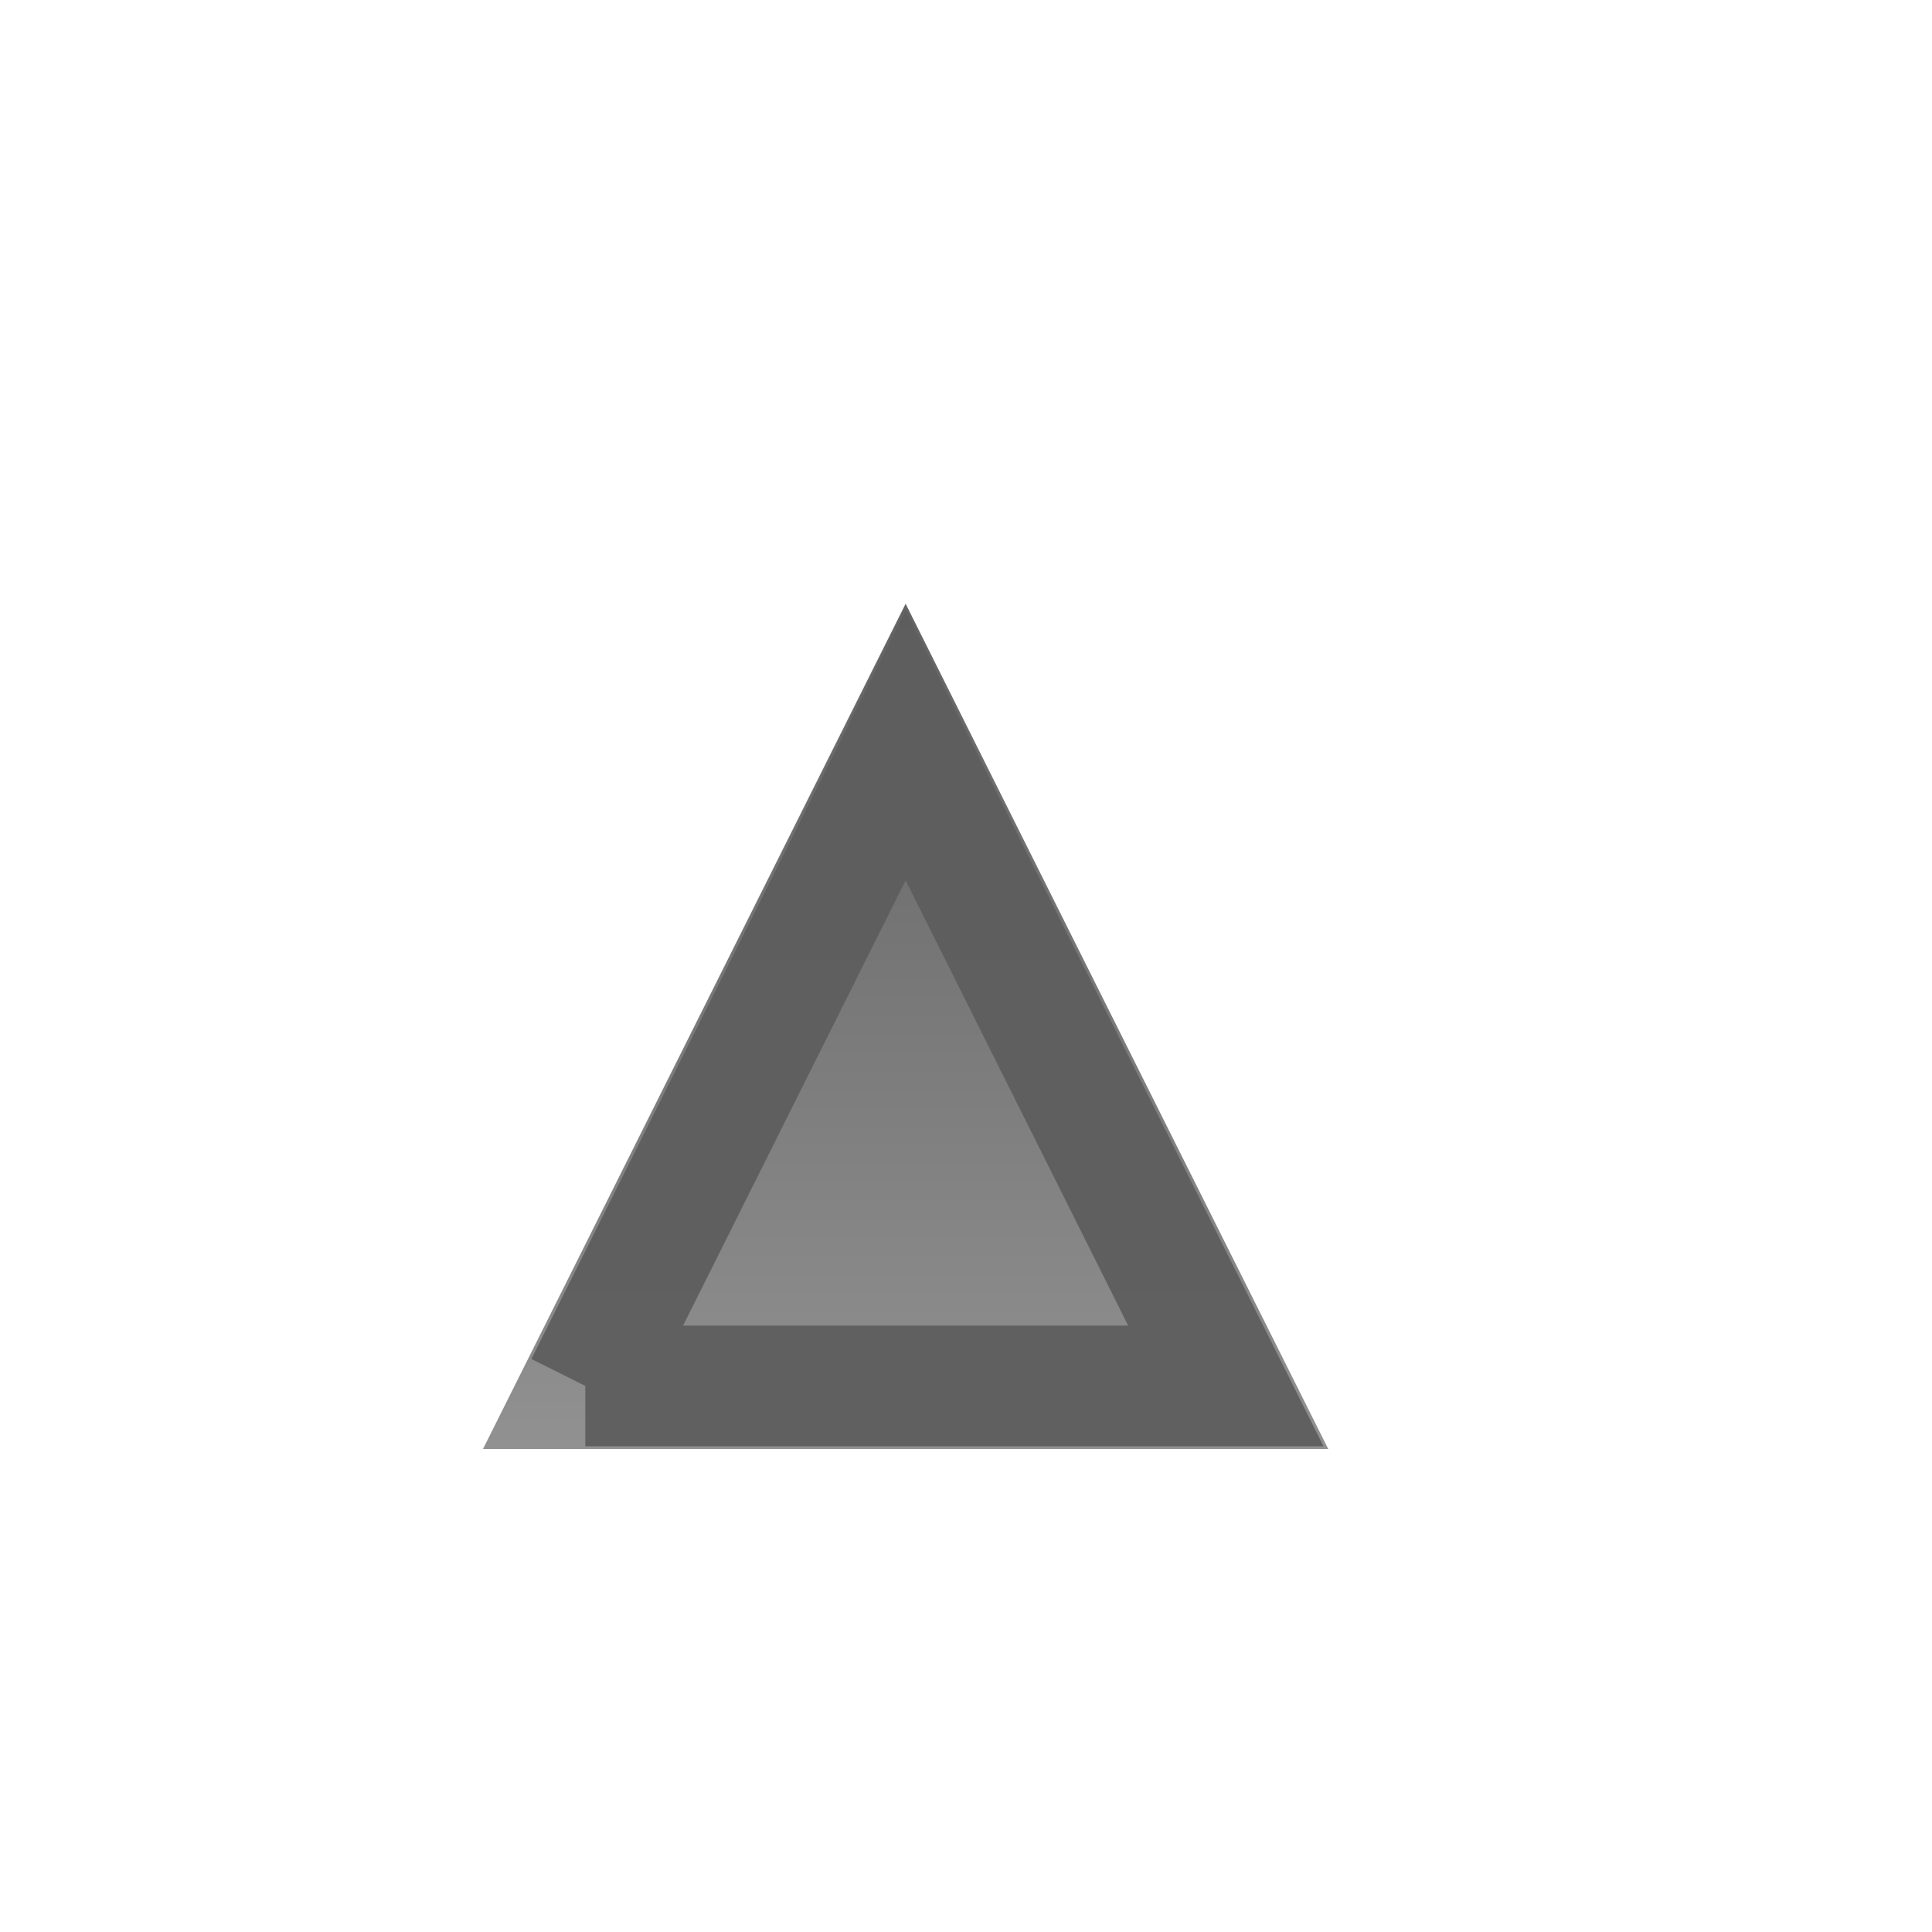<?xml version="1.0" encoding="UTF-8" standalone="no"?>
<svg
   xmlns:dc="http://purl.org/dc/elements/1.1/"
   xmlns:cc="http://creativecommons.org/ns#"
   xmlns:rdf="http://www.w3.org/1999/02/22-rdf-syntax-ns#"
   xmlns:svg="http://www.w3.org/2000/svg"
   xmlns="http://www.w3.org/2000/svg"
   xmlns:xlink="http://www.w3.org/1999/xlink"
   xmlns:sodipodi="http://sodipodi.sourceforge.net/DTD/sodipodi-0.dtd"
   xmlns:inkscape="http://www.inkscape.org/namespaces/inkscape"
   width="16"
   height="16"
   viewBox="0 0 16 16"
   id="svg2"
   version="1.1"
   inkscape:version="0.91 r13725"
   sodipodi:docname="pan-up-symbolic.svg">
  <sodipodi:namedview
     pagecolor="#ffffff"
     bordercolor="#666666"
     borderopacity="1"
     objecttolerance="10"
     gridtolerance="10"
     guidetolerance="10"
     inkscape:pageopacity="0"
     inkscape:pageshadow="2"
     inkscape:window-width="1364"
     inkscape:window-height="725"
     id="namedview14"
     showgrid="true"
     inkscape:snap-bbox="true"
     inkscape:bbox-paths="true"
     inkscape:bbox-nodes="true"
     inkscape:zoom="18.153846"
     inkscape:cx="10.383475"
     inkscape:cy="6.5"
     inkscape:window-x="0"
     inkscape:window-y="25"
     inkscape:window-maximized="1"
     inkscape:current-layer="svg2">
    <inkscape:grid
       type="xygrid"
       id="grid4142" />
  </sodipodi:namedview>
  <defs
     id="defs4">
    <linearGradient
       id="linearGradient4140">
      <stop
         style="stop-color:#919191;stop-opacity:1"
         offset="0"
         id="stop4142" />
      <stop
         style="stop-color:#636363;stop-opacity:1"
         offset="1"
         id="stop4144" />
    </linearGradient>
    <linearGradient
       xlink:href="#linearGradient4140"
       id="linearGradient4146"
       x1="9"
       y1="1042.362"
       x2="9"
       y2="1049.362"
       gradientUnits="userSpaceOnUse"
       gradientTransform="matrix(1,0,0,-1,1,2090.724)" />
  </defs>
  <g
     id="layer1"
     transform="translate(0,-1036.362)">
    <g
       id="g4154">
      <path
         id="rect4152"
         d="m 0,1036.362 16,0 0,16 -16,0 z"
         style="opacity:0;fill:#ed4c70;fill-opacity:1;fill-rule:evenodd;stroke:none;stroke-width:1;stroke-linecap:round;stroke-linejoin:round;stroke-miterlimit:7.1;stroke-dasharray:none;stroke-dashoffset:0;stroke-opacity:1"
         inkscape:connector-curvature="0" />
      <path
         id="path4138"
         d="m 4,1048.362 7,0 -3.5,-7 z"
         style="fill:url(#linearGradient4146);fill-opacity:1;fill-rule:evenodd;stroke:none;stroke-width:1px;stroke-linecap:butt;stroke-linejoin:miter;stroke-opacity:1"
         inkscape:connector-curvature="0" />
      <path
         d="m 4.848,1047.84 2.652,-5.305 2.652,5.305 -5.305,0 z"
         id="path4150"
         style="opacity:0.945;fill:none;fill-opacity:1;fill-rule:evenodd;stroke:#5d5d5d;stroke-width:1;stroke-linecap:butt;stroke-linejoin:miter;stroke-miterlimit:7.1;stroke-dasharray:none;stroke-opacity:1"
         xlink:href="#path4148"
         inkscape:connector-curvature="0" />
    </g>
  </g>
</svg>
